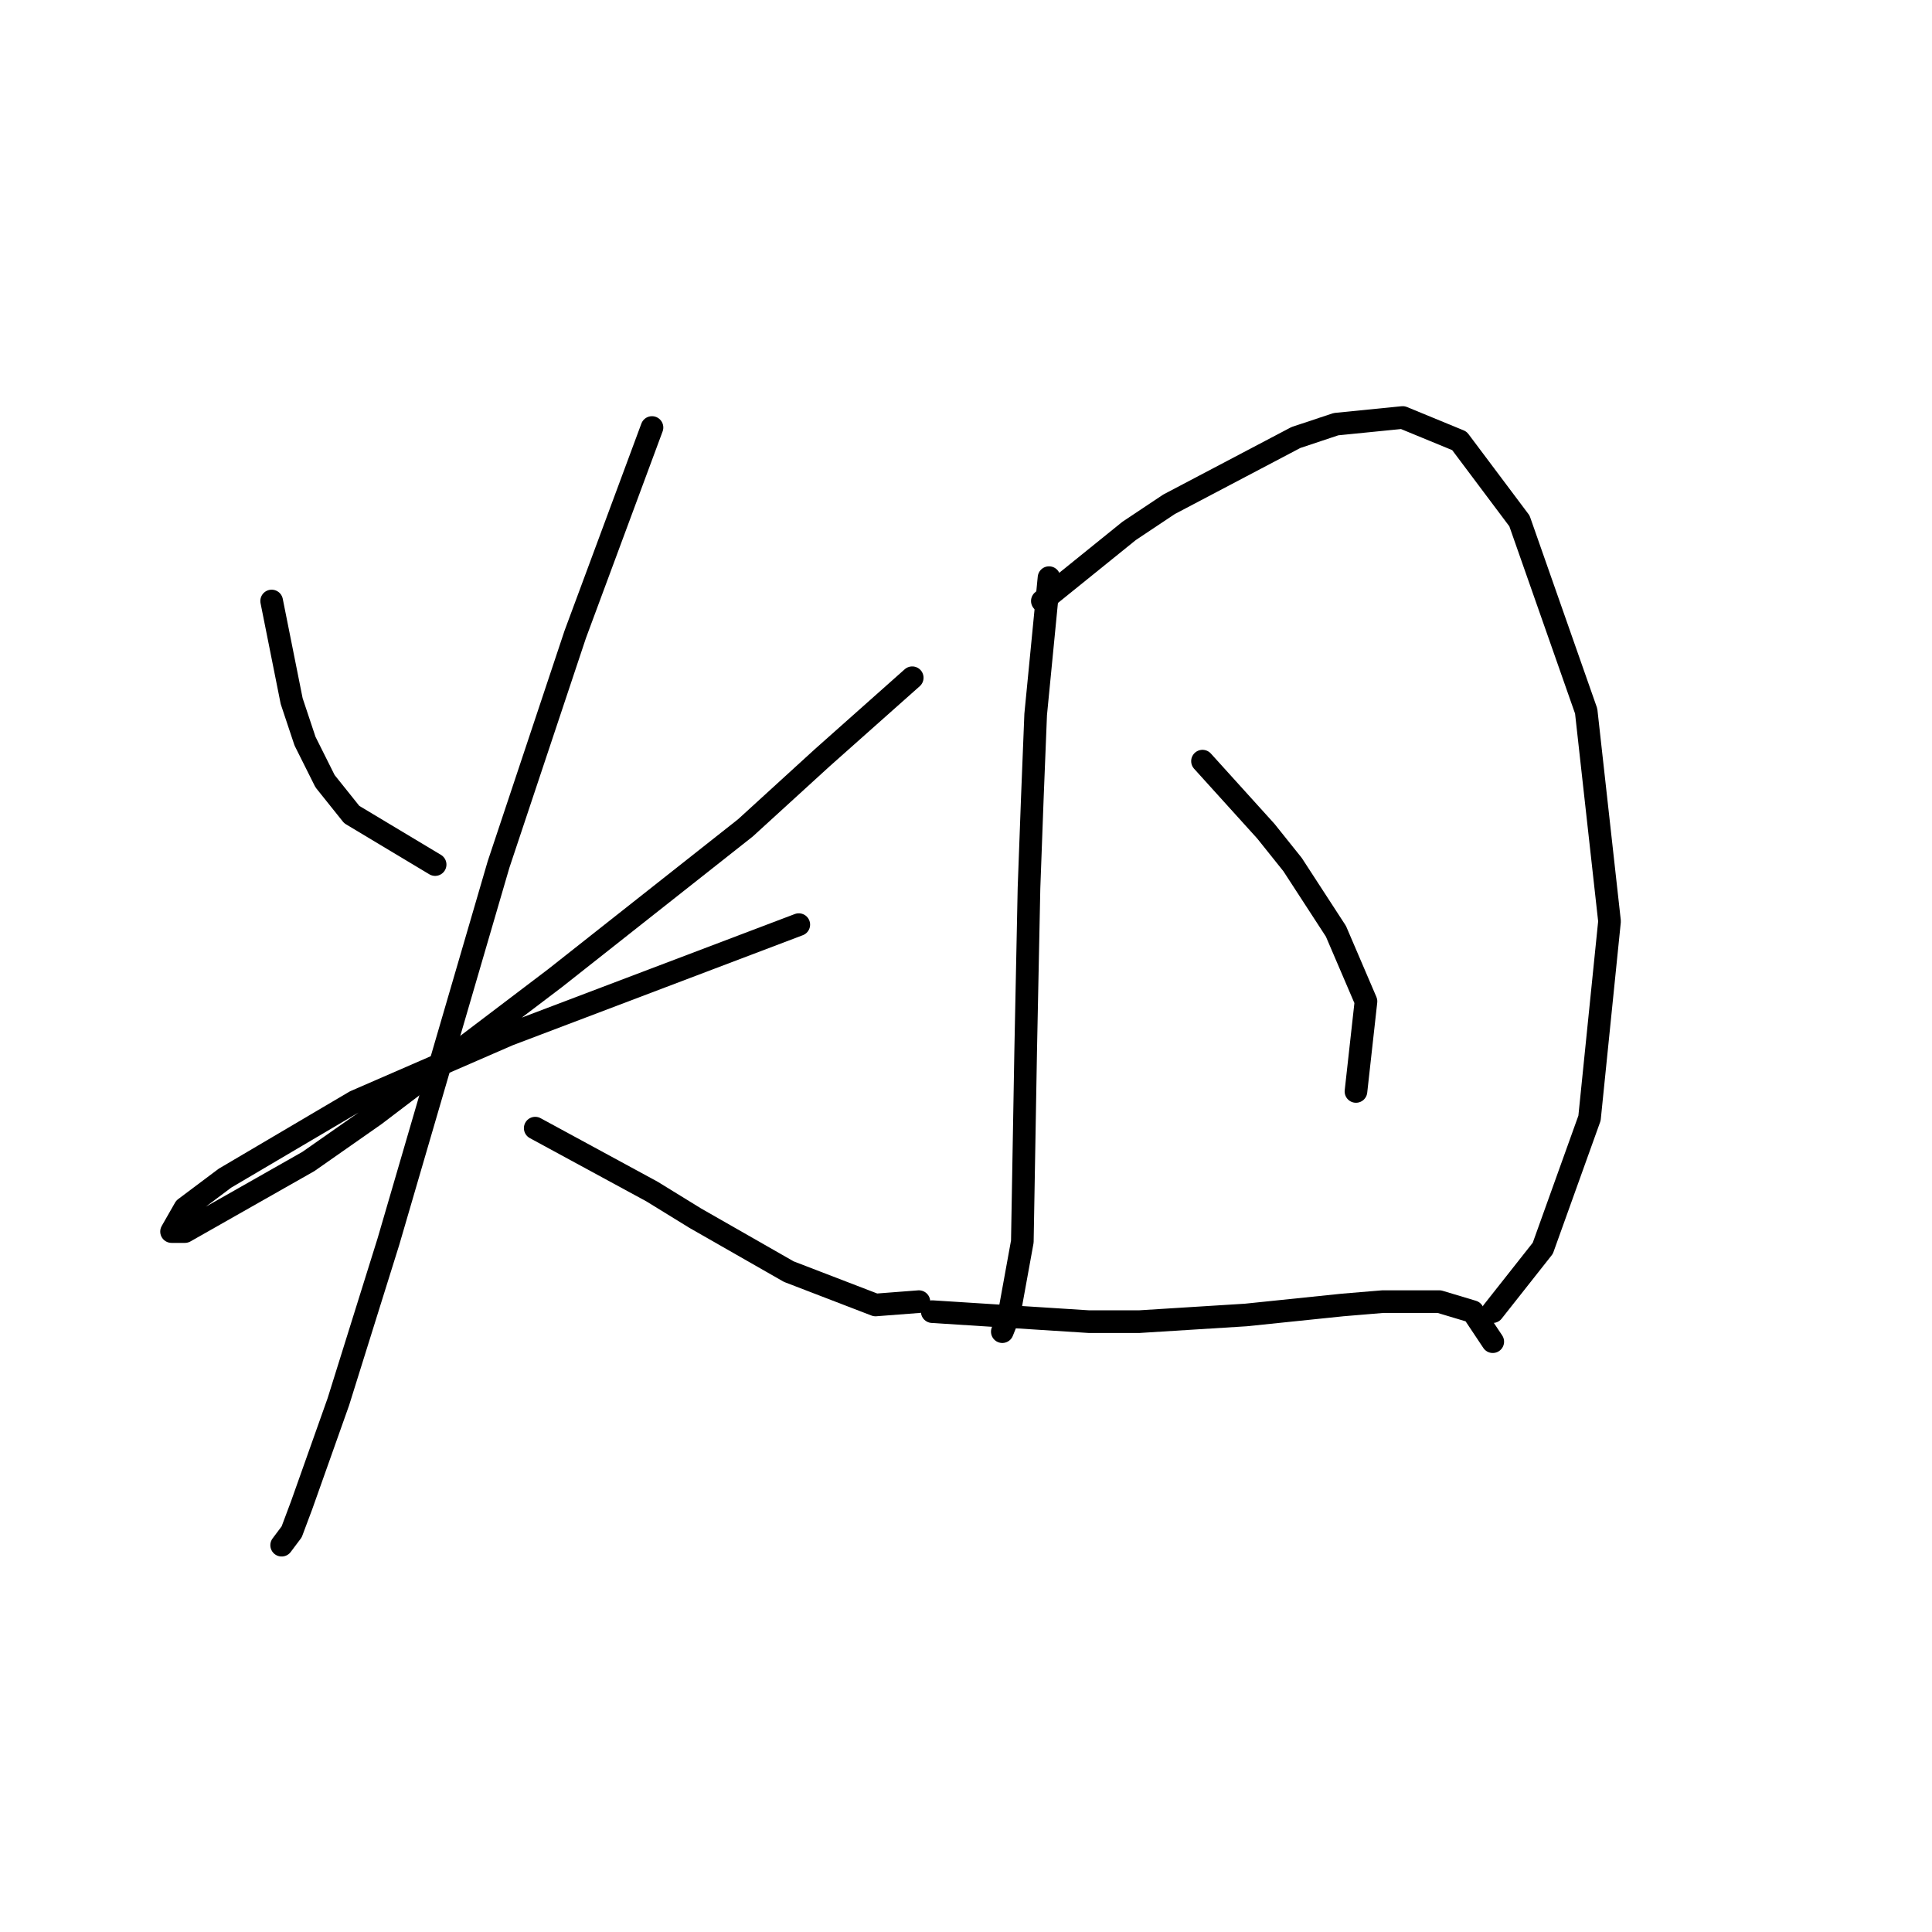 <?xml version="1.0" standalone="no"?>
    <svg width="256" height="256" xmlns="http://www.w3.org/2000/svg" version="1.1">
    <polyline stroke="black" stroke-width="3" stroke-linecap="round" fill="transparent" stroke-linejoin="round" points="35.995 79.636 38.647 92.898 40.415 98.203 43.068 103.508 46.605 107.929 57.657 114.56 57.657 114.56 " />
        <polyline stroke="black" stroke-width="3" stroke-linecap="round" fill="transparent" stroke-linejoin="round" points="120.875 89.804 108.939 100.414 98.771 109.697 73.572 129.591 60.751 139.317 49.699 147.717 40.858 153.906 24.5 163.19 22.732 163.19 24.5 160.095 29.805 156.117 47.047 145.949 67.383 137.107 105.844 122.518 105.844 122.518 " />
        <polyline stroke="black" stroke-width="3" stroke-linecap="round" fill="transparent" stroke-linejoin="round" points="86.392 56.647 76.224 84.056 71.362 98.645 66.056 114.56 51.468 164.516 44.836 185.736 39.973 199.441 38.647 202.978 37.321 204.746 37.321 204.746 " />
        <polyline stroke="black" stroke-width="3" stroke-linecap="round" fill="transparent" stroke-linejoin="round" points="70.919 149.485 86.392 157.885 92.14 161.422 98.329 164.958 104.518 168.495 116.012 172.916 121.759 172.474 121.759 172.474 " />
        <polyline stroke="black" stroke-width="3" stroke-linecap="round" fill="transparent" stroke-linejoin="round" points="139.001 76.541 137.232 94.667 136.79 105.719 136.348 117.655 135.906 139.317 135.464 164.516 133.696 174.242 132.811 176.452 132.811 176.452 " />
        <polyline stroke="black" stroke-width="3" stroke-linecap="round" fill="transparent" stroke-linejoin="round" points="138.117 79.636 149.611 70.352 154.916 66.815 171.715 57.973 177.02 56.205 185.862 55.321 193.377 58.415 201.335 69.026 210.177 94.224 213.271 122.076 210.619 148.159 204.429 165.4 197.798 173.8 197.798 173.8 " />
        <polyline stroke="black" stroke-width="3" stroke-linecap="round" fill="transparent" stroke-linejoin="round" points="159.337 100.856 167.736 110.14 171.273 114.56 177.02 123.402 180.999 132.686 179.673 144.622 179.673 144.622 " />
        <polyline stroke="black" stroke-width="3" stroke-linecap="round" fill="transparent" stroke-linejoin="round" points="123.528 173.8 144.306 175.126 150.937 175.126 158.01 174.684 165.084 174.242 177.904 172.916 183.209 172.474 190.725 172.474 195.146 173.8 197.798 177.779 197.798 177.779 " />
        </svg>